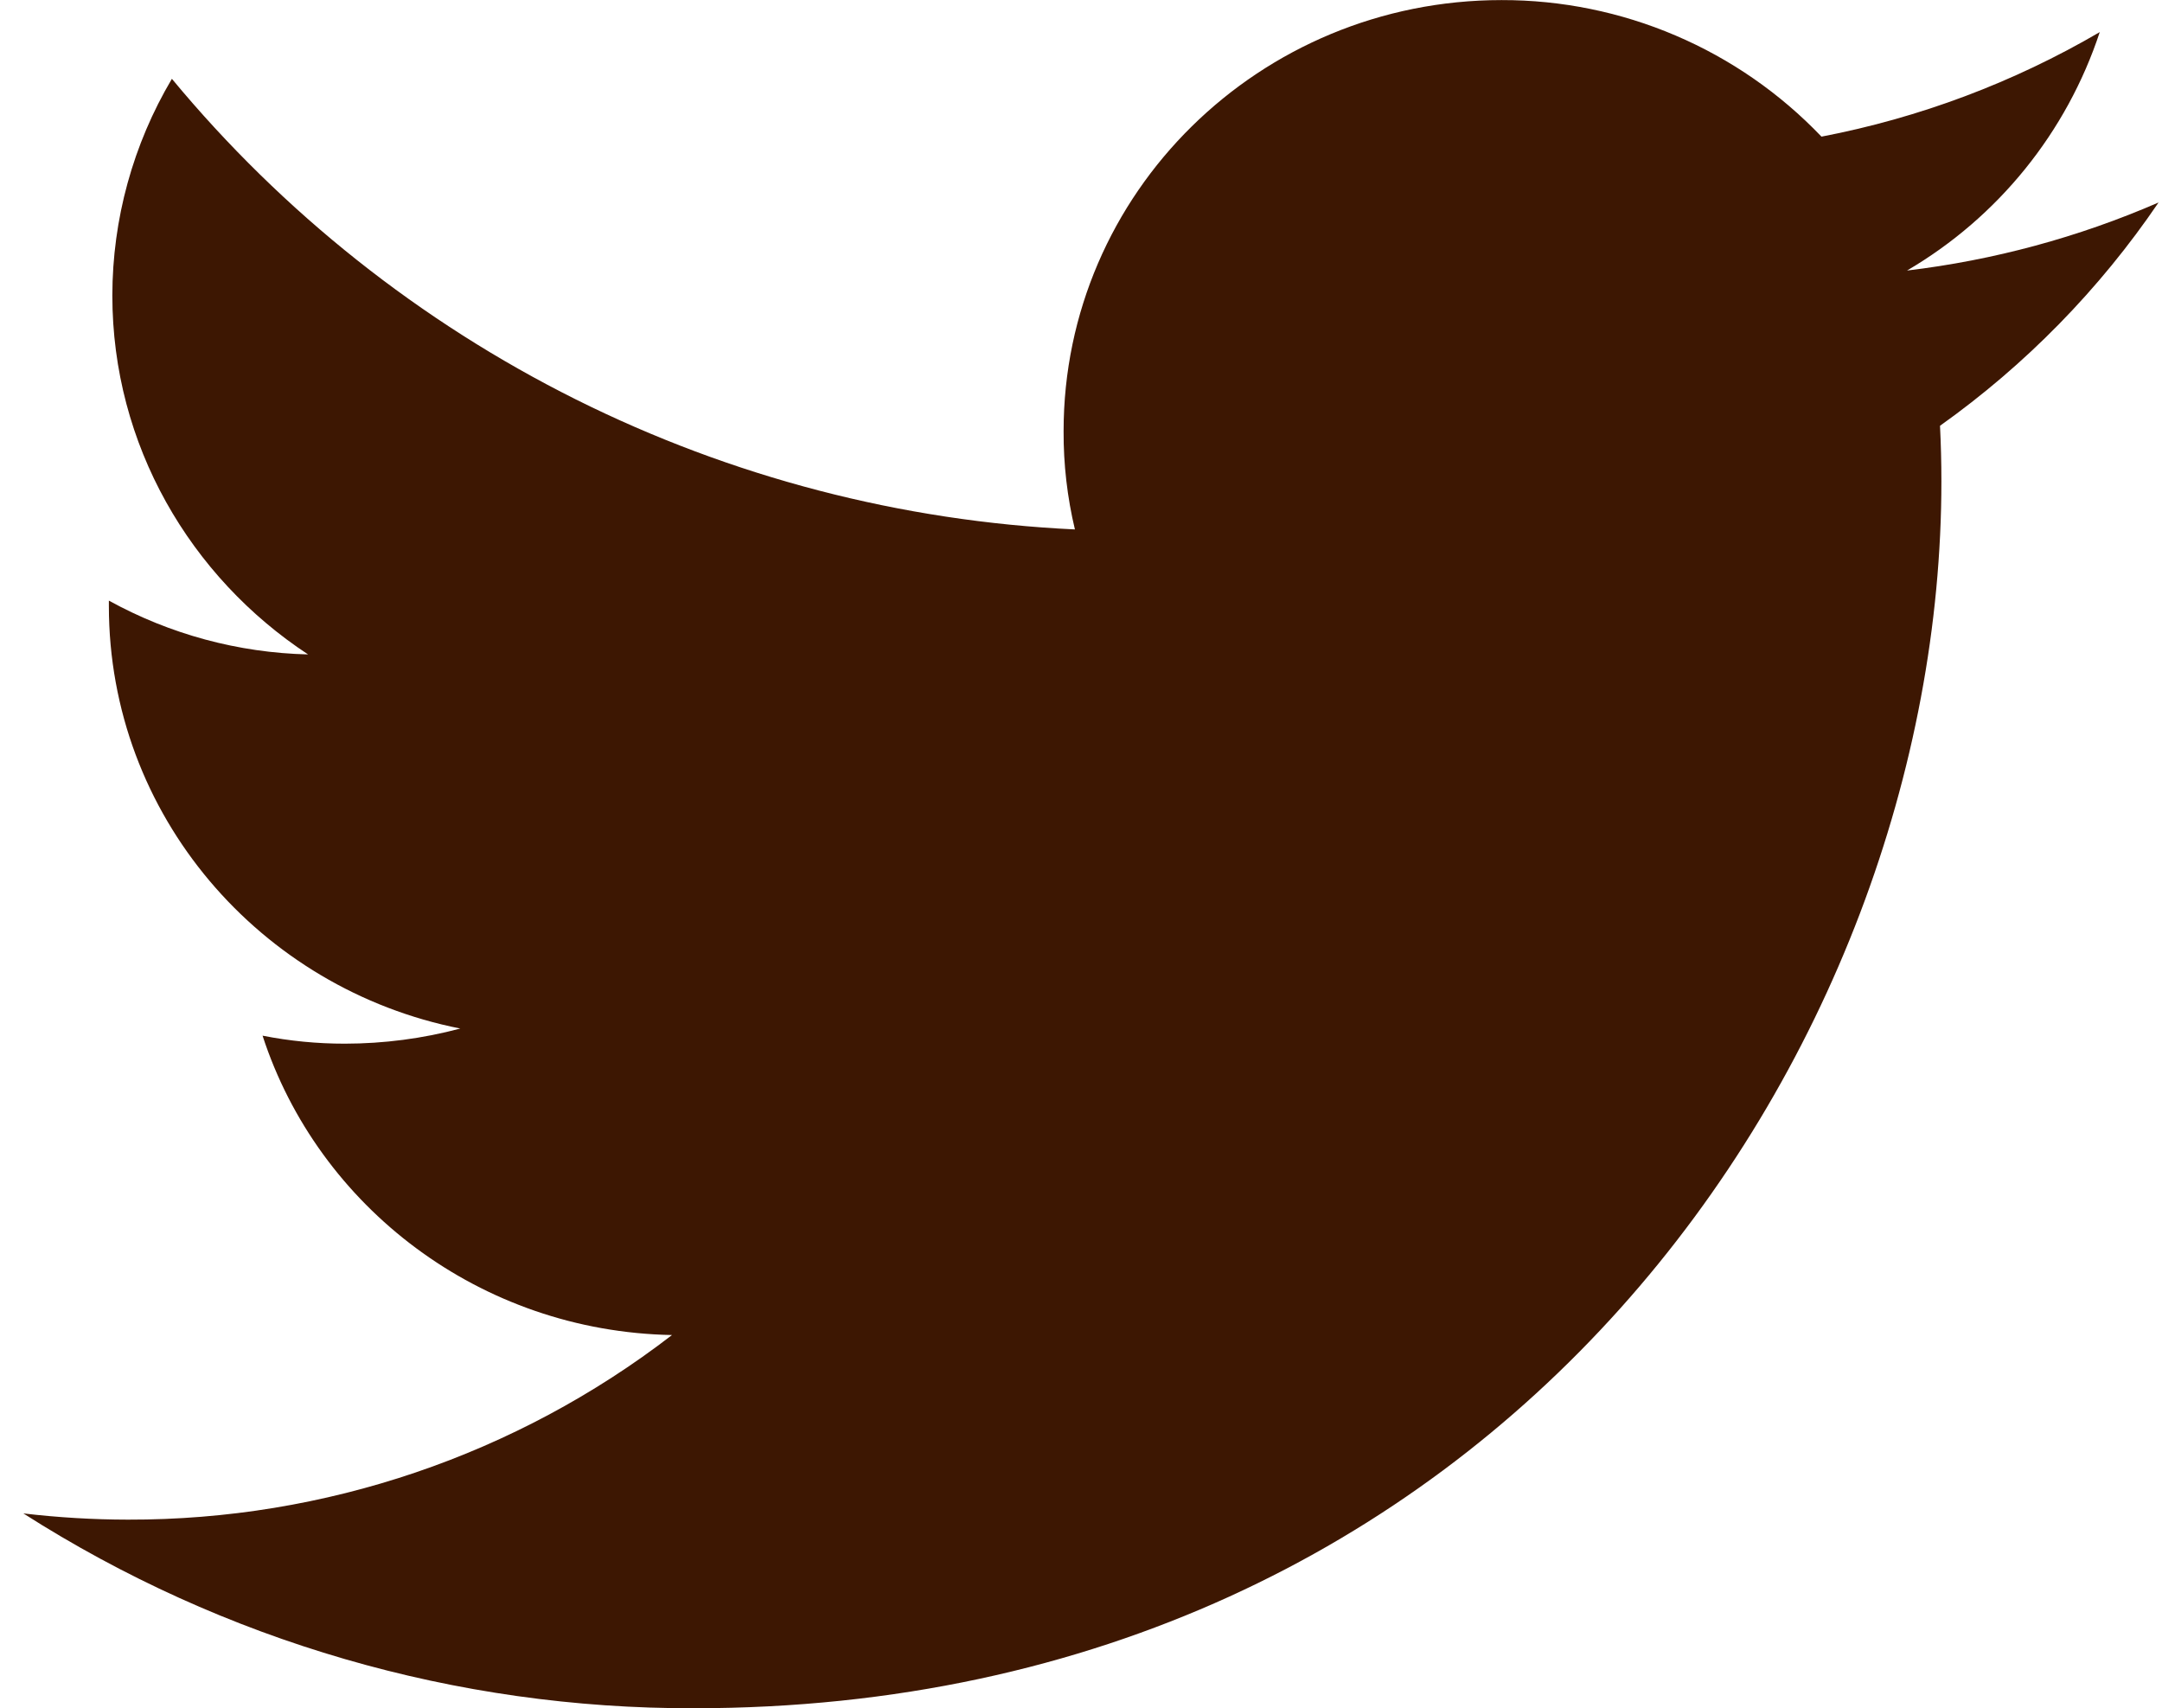 <svg width="81" height="64" viewBox="0 0 81 64" fill="none" xmlns="http://www.w3.org/2000/svg">
<path d="M80.871 7.586C77.87 8.89 74.695 9.749 71.447 10.136C74.861 8.136 77.428 4.96 78.668 1.203C75.44 3.09 71.914 4.415 68.242 5.119C66.695 3.499 64.836 2.209 62.775 1.33C60.715 0.45 58.498 -0.001 56.258 0.003C47.188 0.003 39.848 7.236 39.848 16.152C39.842 17.392 39.984 18.629 40.272 19.835C33.768 19.53 27.4 17.871 21.574 14.964C15.749 12.057 10.594 7.966 6.44 2.953C4.983 5.41 4.212 8.213 4.209 11.069C4.209 16.669 7.13 21.618 11.542 24.518C8.928 24.456 6.368 23.764 4.079 22.502V22.702C4.079 30.535 9.745 37.051 17.245 38.534C15.834 38.91 14.381 39.1 12.921 39.101C11.886 39.102 10.853 39.002 9.837 38.801C11.922 45.217 17.99 49.883 25.177 50.017C19.337 54.518 12.166 56.951 4.792 56.933C3.483 56.931 2.175 56.853 0.875 56.7C8.377 61.49 17.097 64.023 25.997 63.999C56.222 63.999 72.735 39.384 72.735 18.035C72.735 17.335 72.717 16.635 72.683 15.952C75.888 13.672 78.661 10.839 80.871 7.586Z" fill="#3D1702"/>
</svg>
